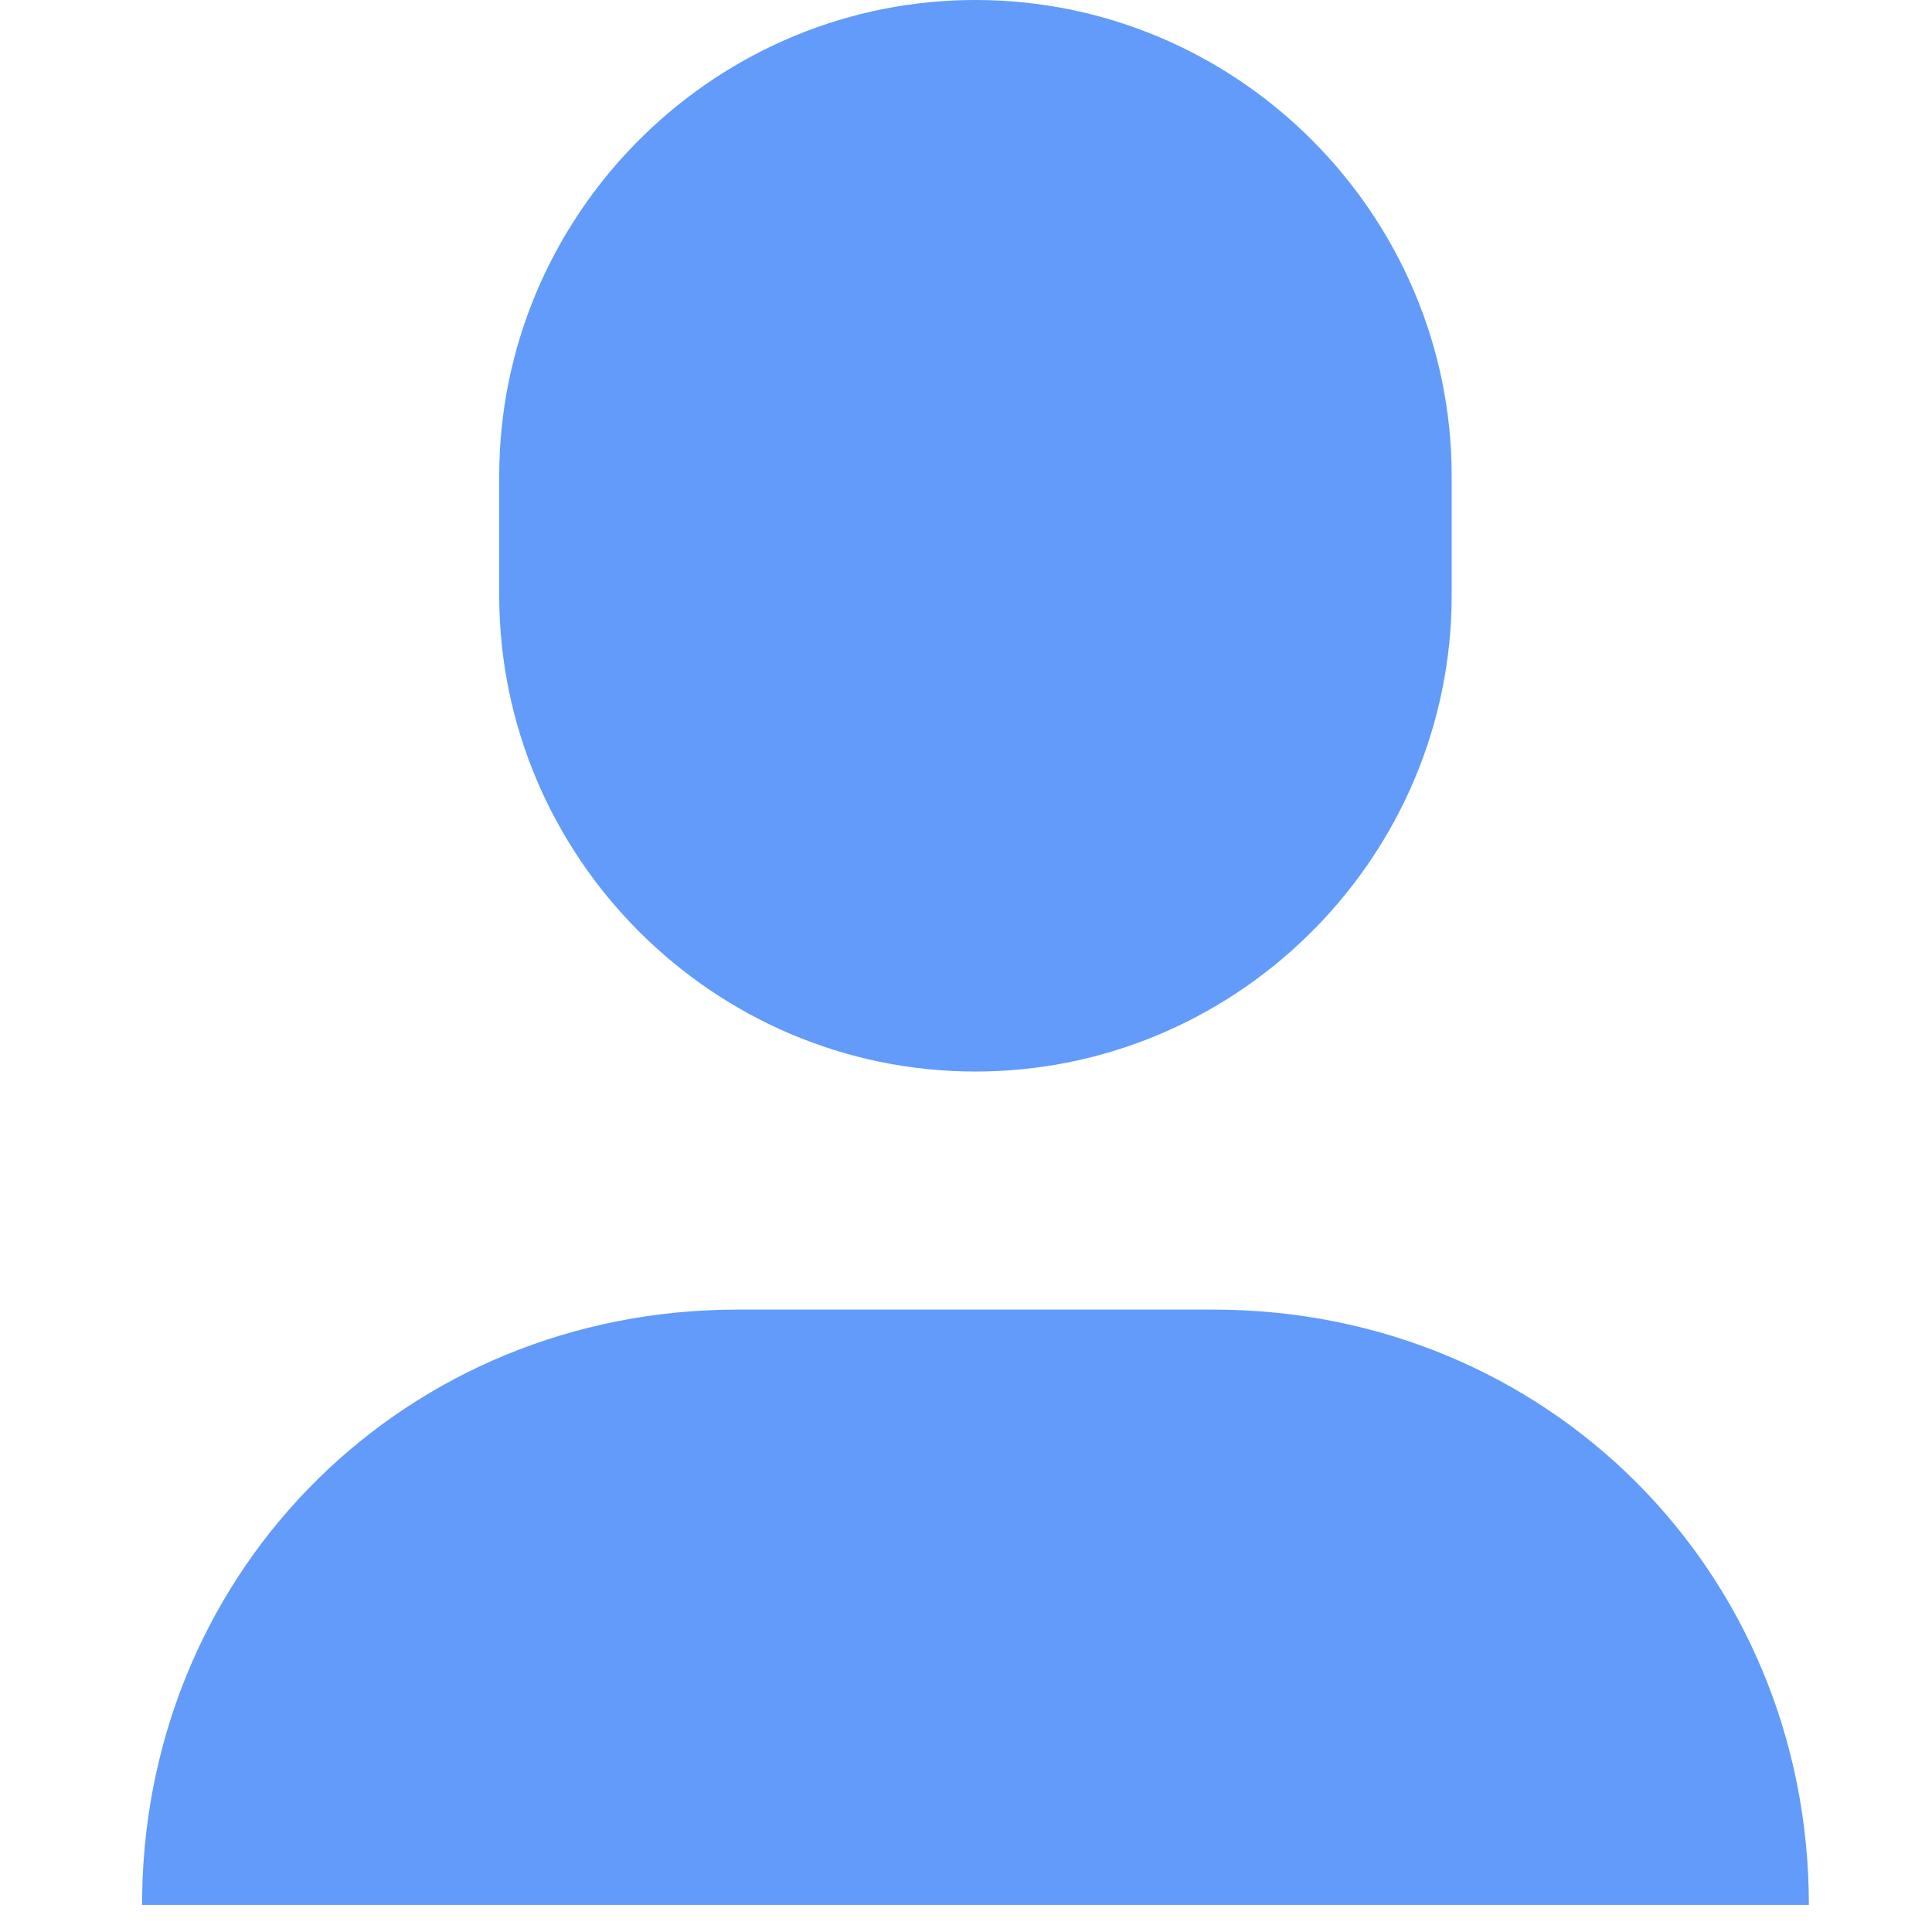 <svg xmlns="http://www.w3.org/2000/svg" width="68" height="68" viewBox="0 0 68 68">
    <path fill="#629BF9" fill-rule="evenodd" d="M42.714 46.094c11.733 0 20.952 9.22 20.952 20.952H5l.003-.354c.183-11.564 9.334-20.598 20.949-20.598zM34.333 0c9.219 0 16.761 7.543 16.761 16.762v4.19c0 9.112-7.368 16.586-16.44 16.759l-.321.003c-9.22 0-16.762-7.543-16.762-16.762v-4.19C17.571 7.65 24.94.176 34.011.003L34.334 0z"/>
</svg>
